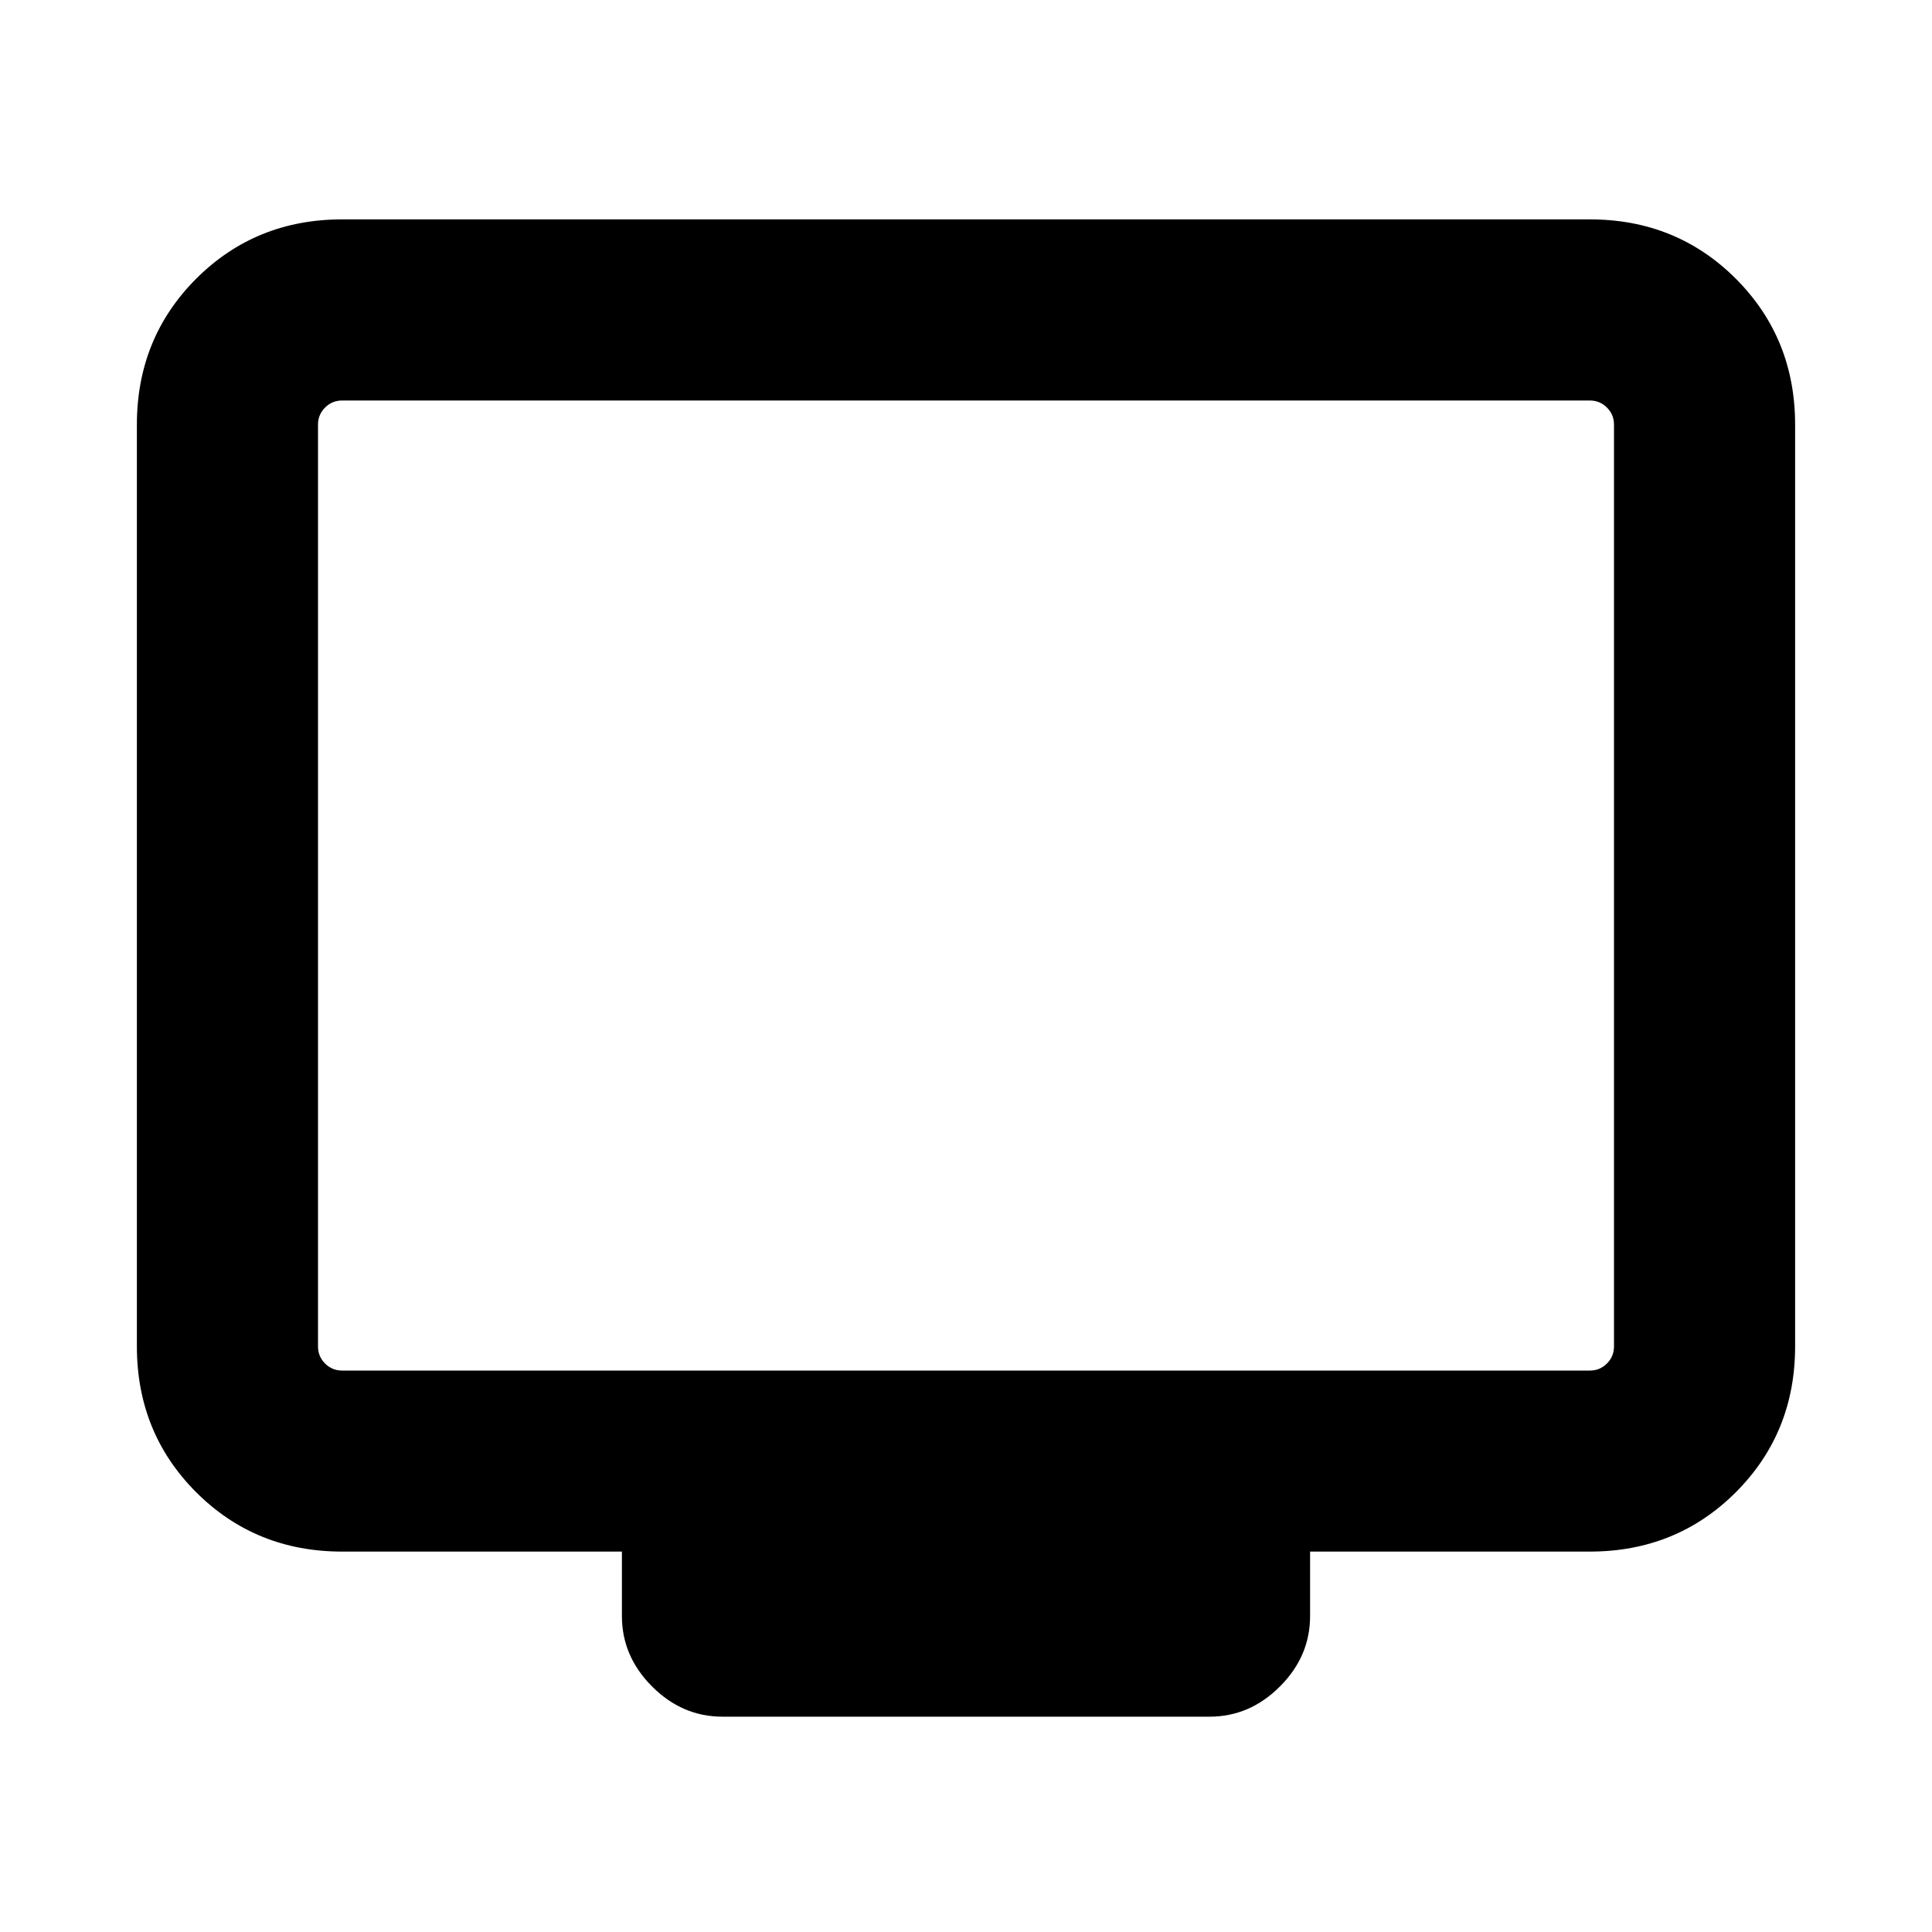<svg xmlns="http://www.w3.org/2000/svg" height="20" width="20"><path d="M7.479 17.771q-.417 0-.729-.313-.312-.312-.312-.729v-.667H3.542q-.896 0-1.511-.614-.614-.615-.614-1.51V4.396q0-.896.614-1.511.615-.614 1.511-.614h12.916q.896 0 1.511.614.614.615.614 1.511v9.542q0 .895-.614 1.51-.615.614-1.511.614h-2.896v.667q0 .417-.312.729-.312.313-.729.313Zm-3.937-3.583h12.916q.104 0 .177-.073t.073-.177V4.396q0-.104-.073-.177t-.177-.073H3.542q-.104 0-.177.073t-.073.177v9.542q0 .104.073.177t.177.073Zm-.25 0V4.146v10.042Z"/></svg>